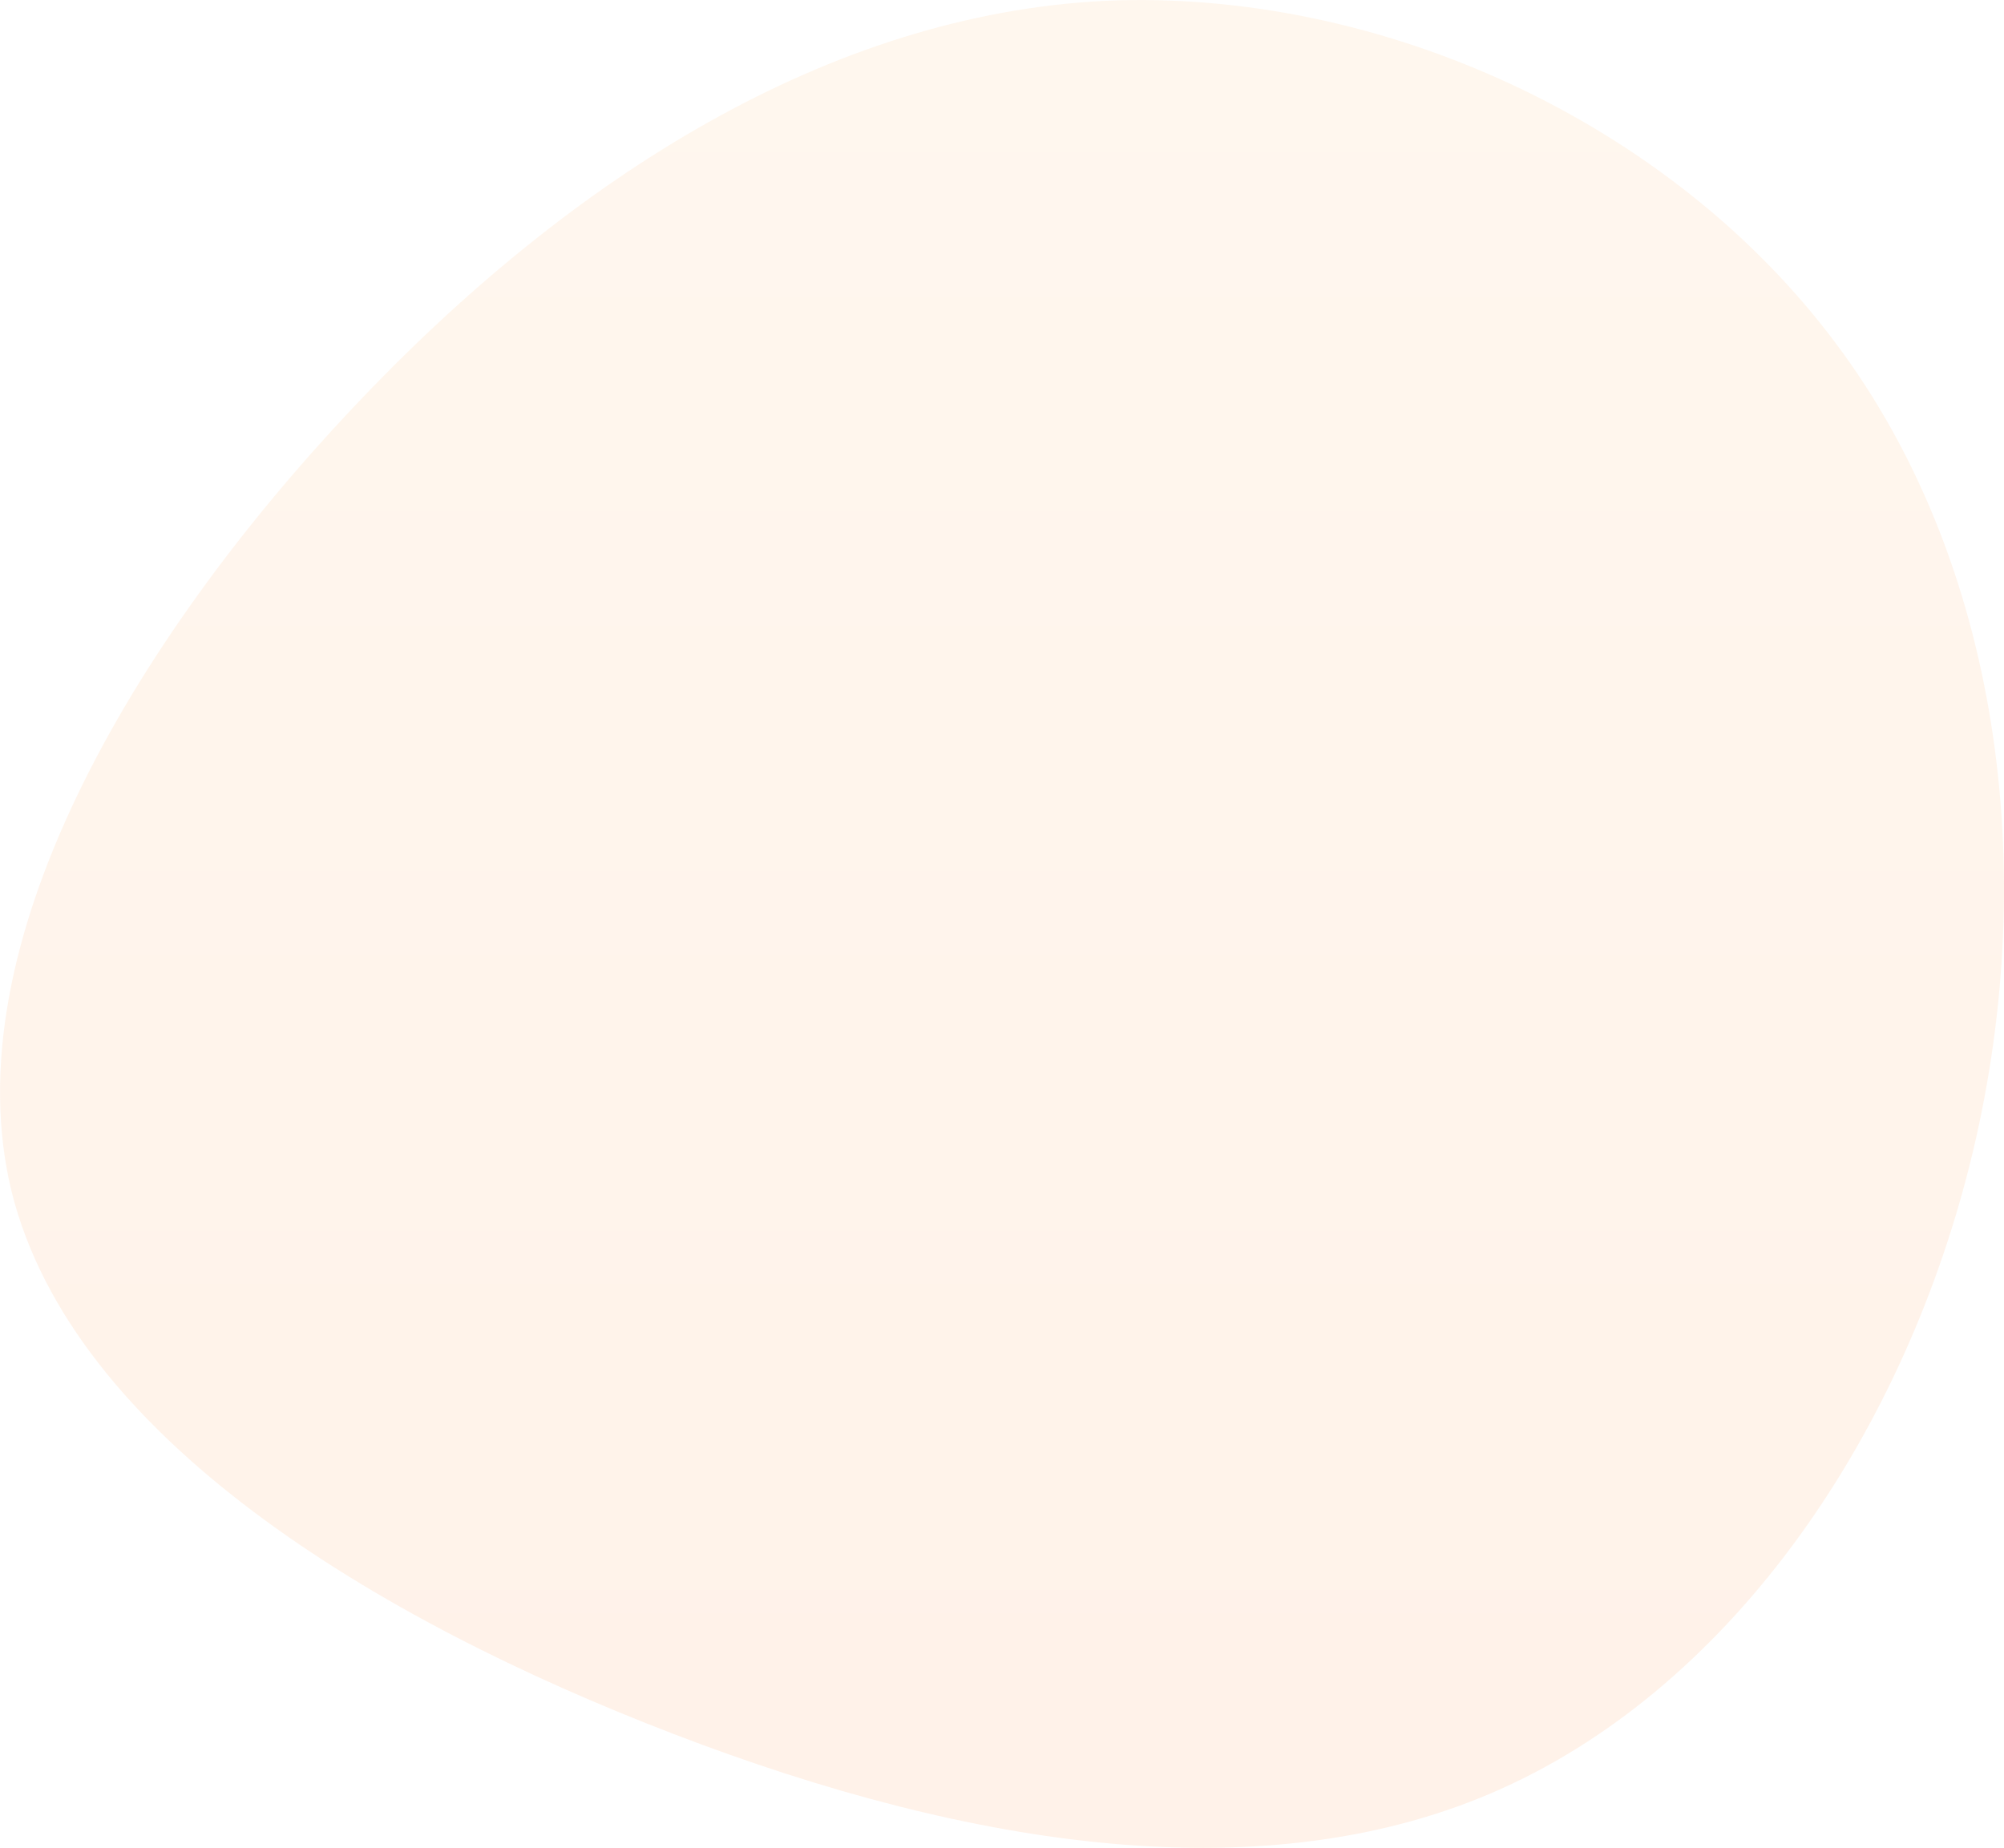 <svg xmlns="http://www.w3.org/2000/svg" width="112" height="103.299"><defs><linearGradient id="a" x1=".5" x2=".5" y2="1" gradientUnits="objectBoundingBox"><stop offset="0" stop-color="#ffbf78"/><stop offset=".011" stop-color="#ffbf78"/><stop offset="1" stop-color="#ff9449"/></linearGradient></defs><path d="M22.727-50.692c9.218 12.265 11.427 29.482 7.694 45.175S17.09 24.27 4.063 30.136s-29.563 3.352-46.242-3.048S-75.775 10.481-79.2-3.232c-3.352-13.713 6.78-30.777 19.045-43.8s26.739-22.016 42.052-22.778c15.386-.69 31.612 6.776 40.83 19.118Z" transform="translate(79.851 69.857)" opacity=".12" fill="url(#a)"/></svg>